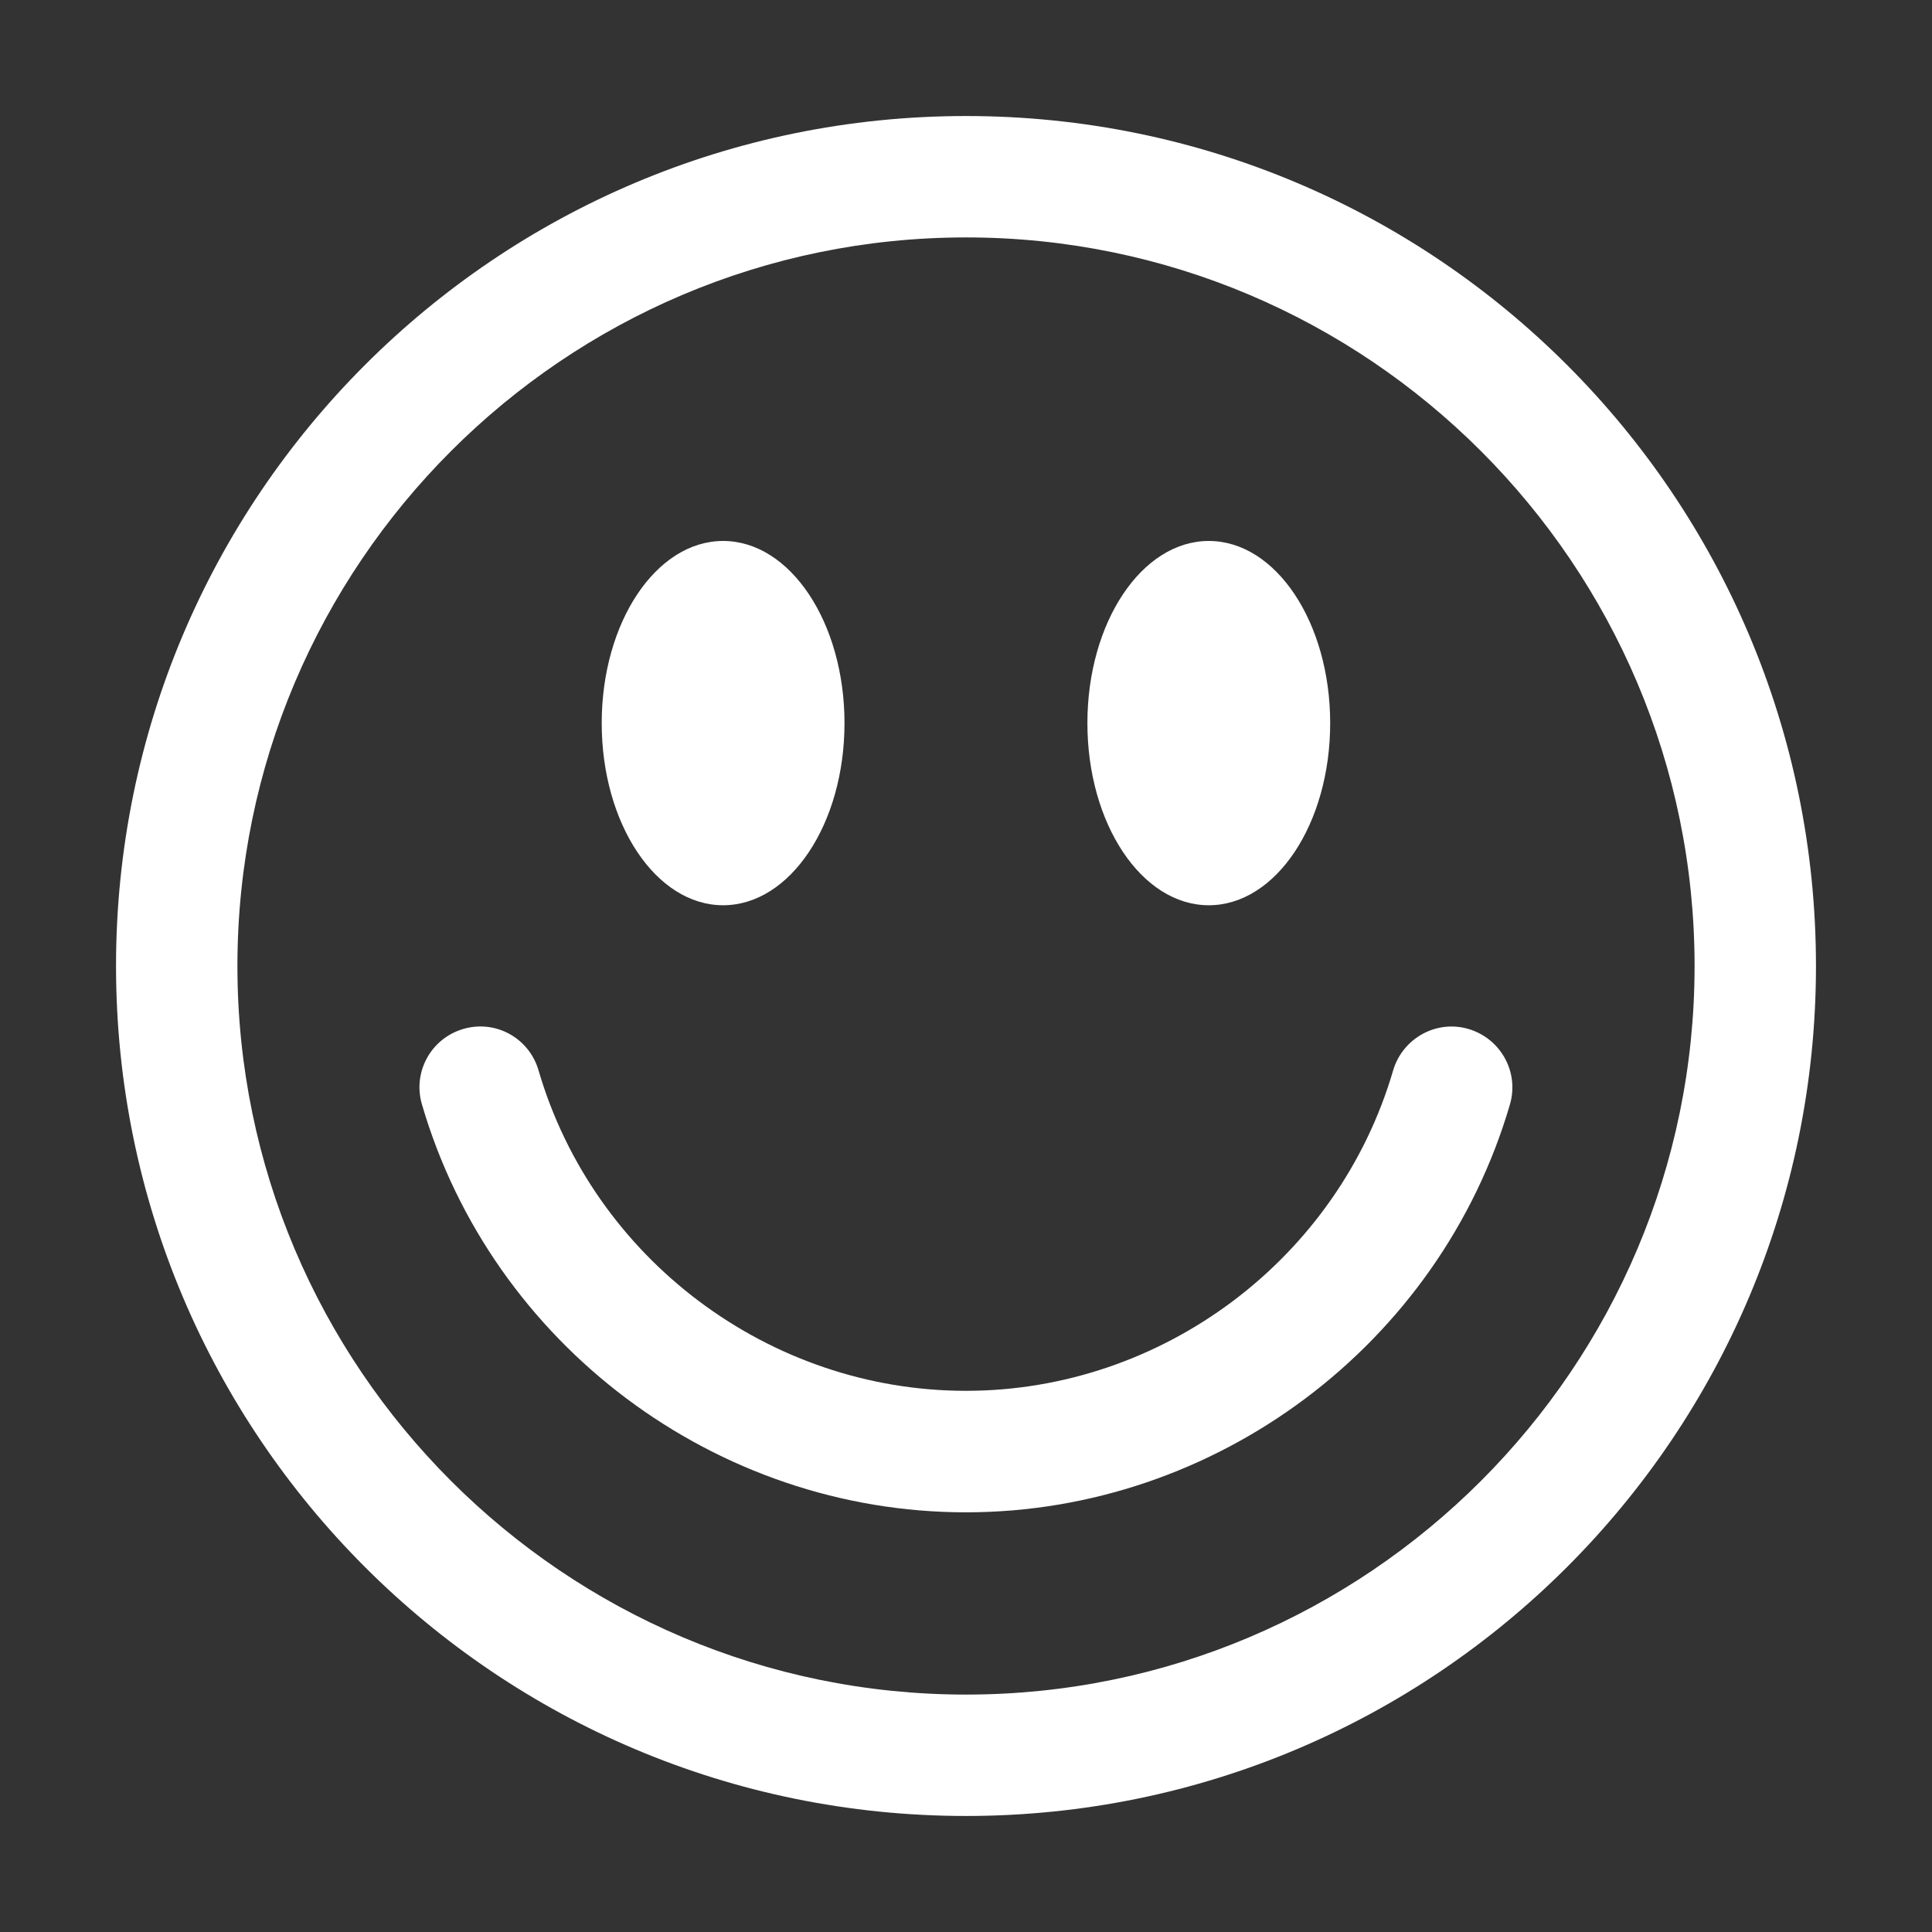 <svg width="18" height="18" viewBox="0 0 18 18" xmlns="http://www.w3.org/2000/svg">
 <rect x="0" y="0" width="18" height="18" fill="#333333" stroke="none"/>
 <g>
   <path fill="#fff" d="m9,2.212c3.743,0 6.788,3.045 6.788,6.788s-3.045,6.788 -6.788,6.788s-6.788,-3.045 -6.788,-6.788s3.045,-6.788 6.788,-6.788m0,-1.131c-4.374,0 -7.919,3.545 -7.919,7.919s3.545,7.919 7.919,7.919s7.919,-3.545 7.919,-7.919s-3.545,-7.919 -7.919,-7.919l0,0zm-2.263,3.959c-0.625,0 -1.131,0.76 -1.131,1.697c0,0.938 0.506,1.697 1.131,1.697s1.131,-0.759 1.131,-1.697c0,-0.937 -0.506,-1.697 -1.131,-1.697zm4.525,0c-0.625,0 -1.131,0.76 -1.131,1.697c0,0.938 0.506,1.697 1.131,1.697s1.131,-0.759 1.131,-1.697c0,-0.937 -0.506,-1.697 -1.131,-1.697zm2.806,5.249c0.087,-0.299 -0.085,-0.613 -0.386,-0.702c-0.299,-0.089 -0.613,0.086 -0.702,0.384c-0.513,1.759 -2.15,2.987 -3.981,2.987s-3.469,-1.228 -3.982,-2.987c-0.087,-0.298 -0.398,-0.474 -0.702,-0.384c-0.3,0.088 -0.472,0.402 -0.384,0.702c0.653,2.238 2.737,3.801 5.068,3.801s4.415,-1.563 5.069,-3.801z"/>
 </g>
</svg>